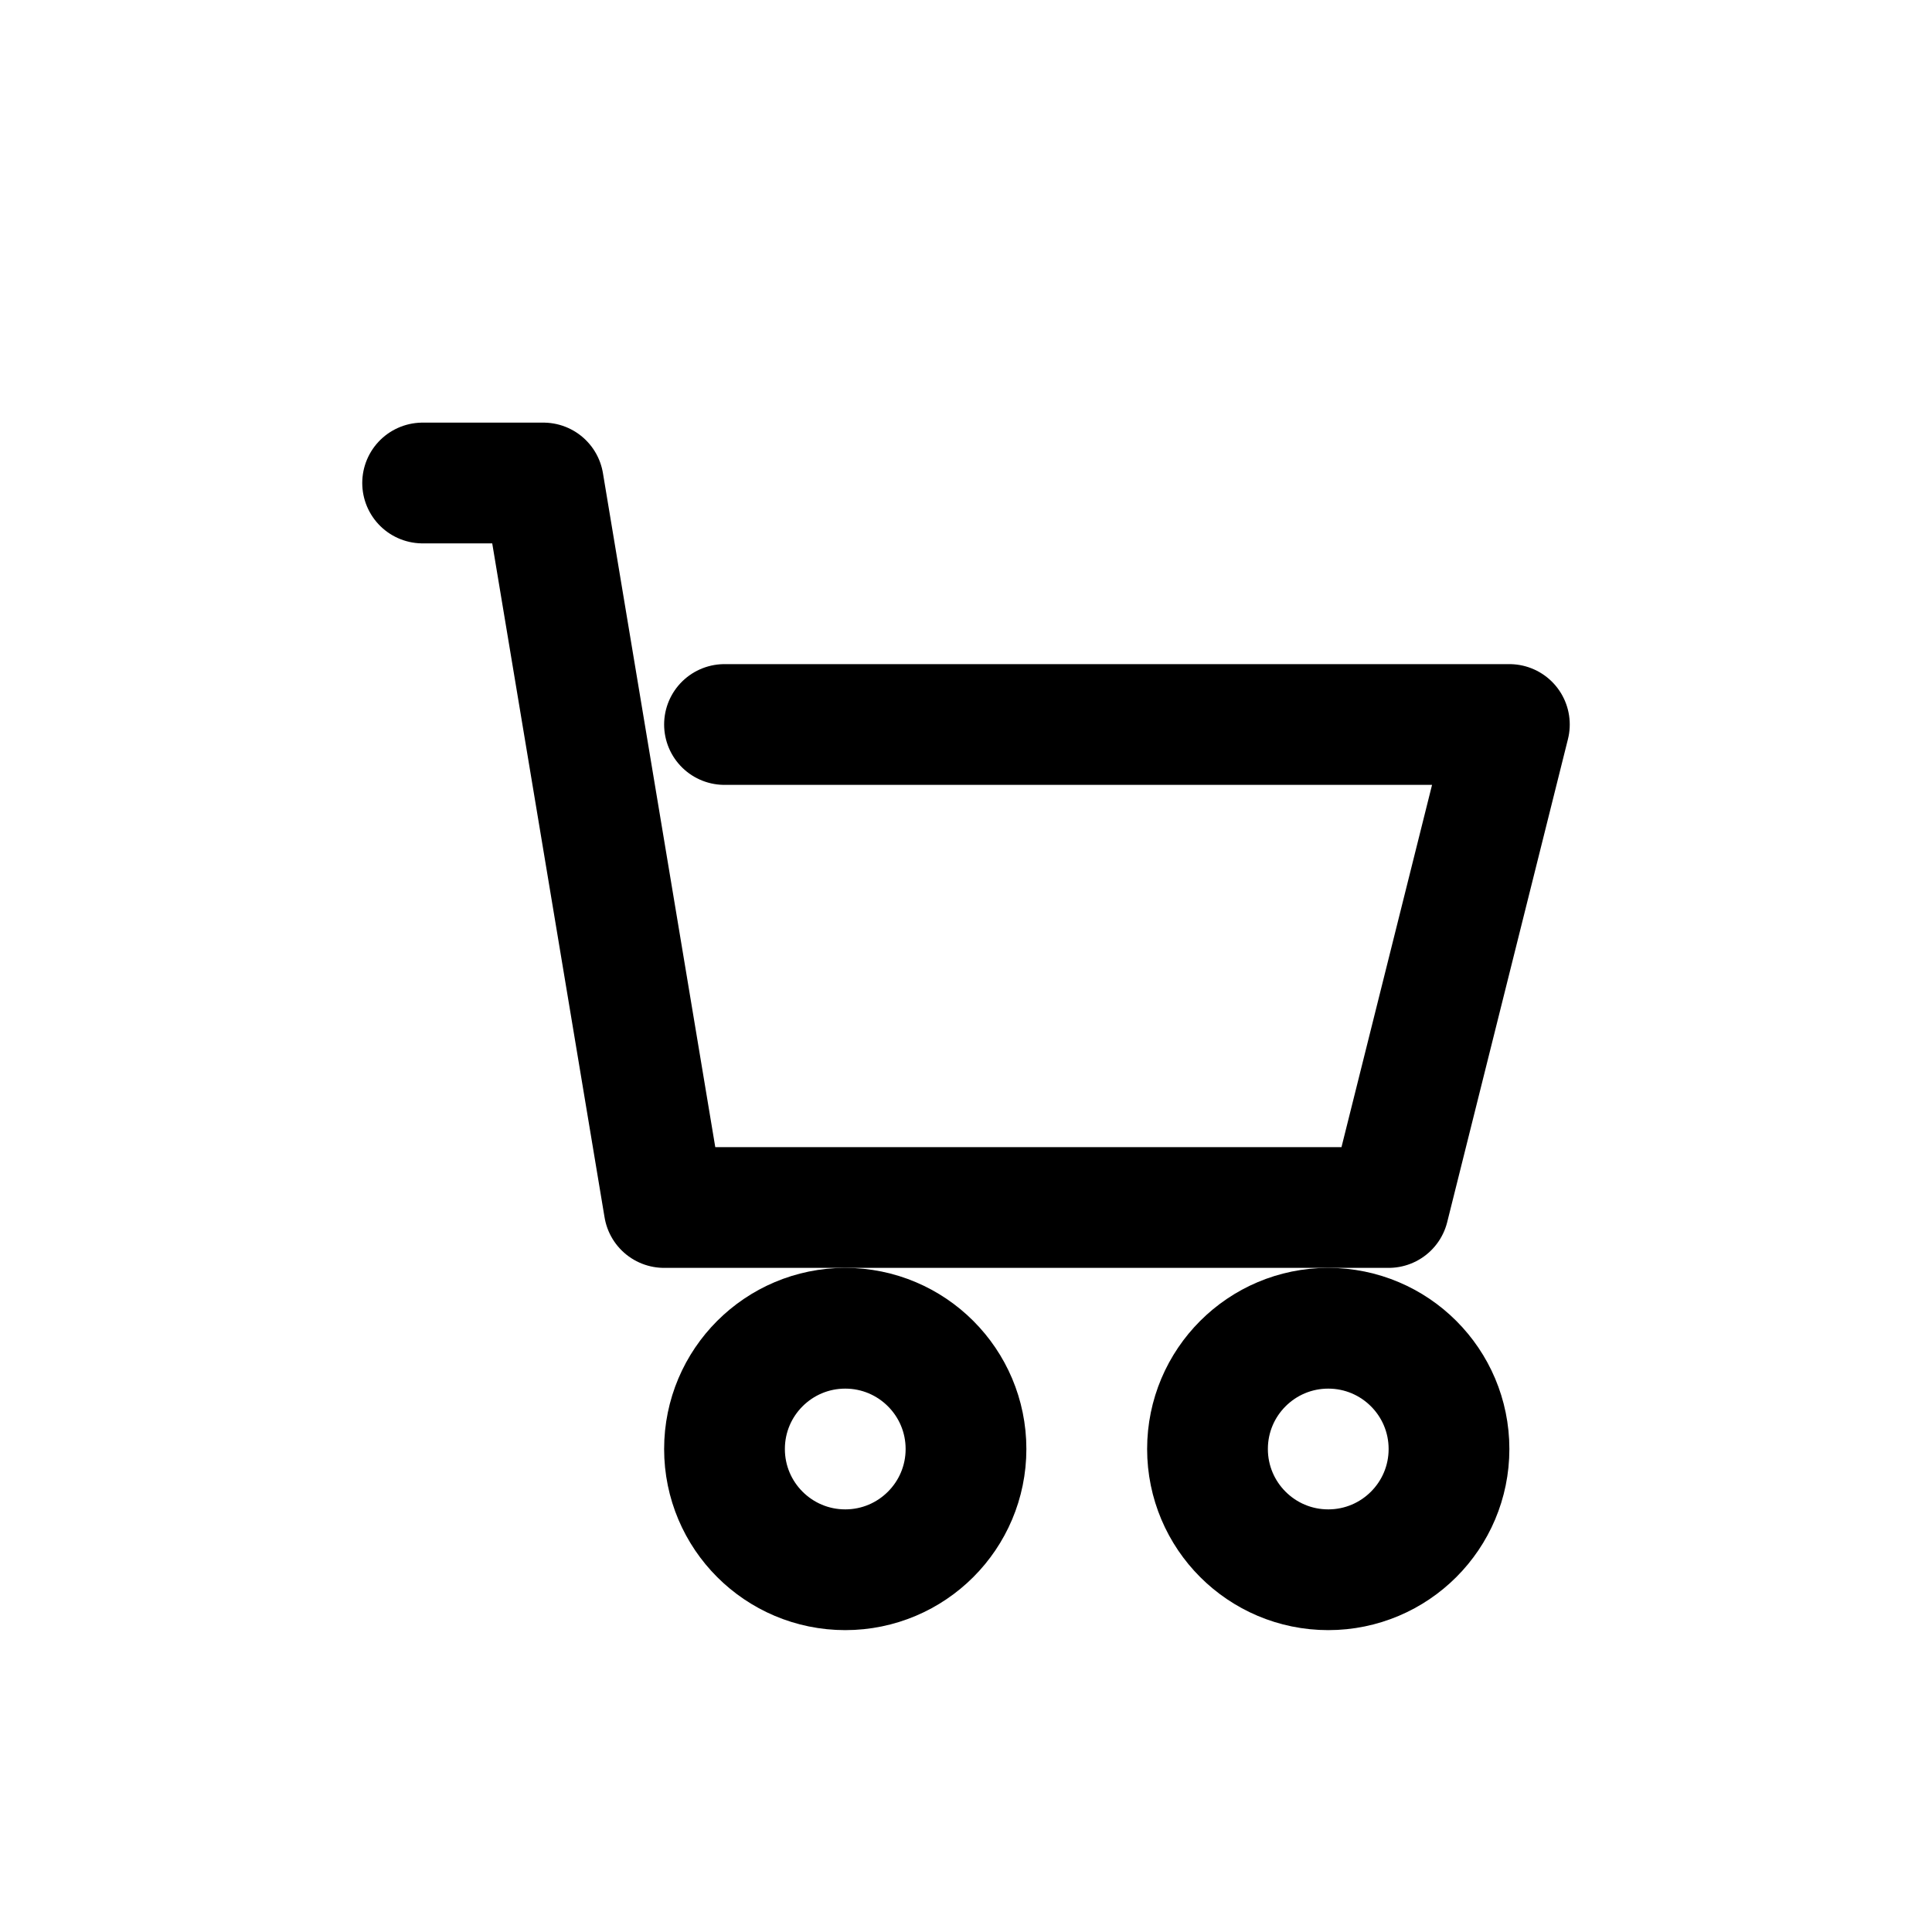 <svg width="64" height="64" viewBox="0 0 64 64" fill="none" xmlns="http://www.w3.org/2000/svg">
  <path d="M14 16H18L22 40H46L50 24H24" stroke="currentColor" stroke-width="4" stroke-linecap="round" stroke-linejoin="round"/>
  <circle cx="28" cy="48" r="4" stroke="currentColor" stroke-width="4"/>
  <circle cx="44" cy="48" r="4" stroke="currentColor" stroke-width="4"/>
</svg>
